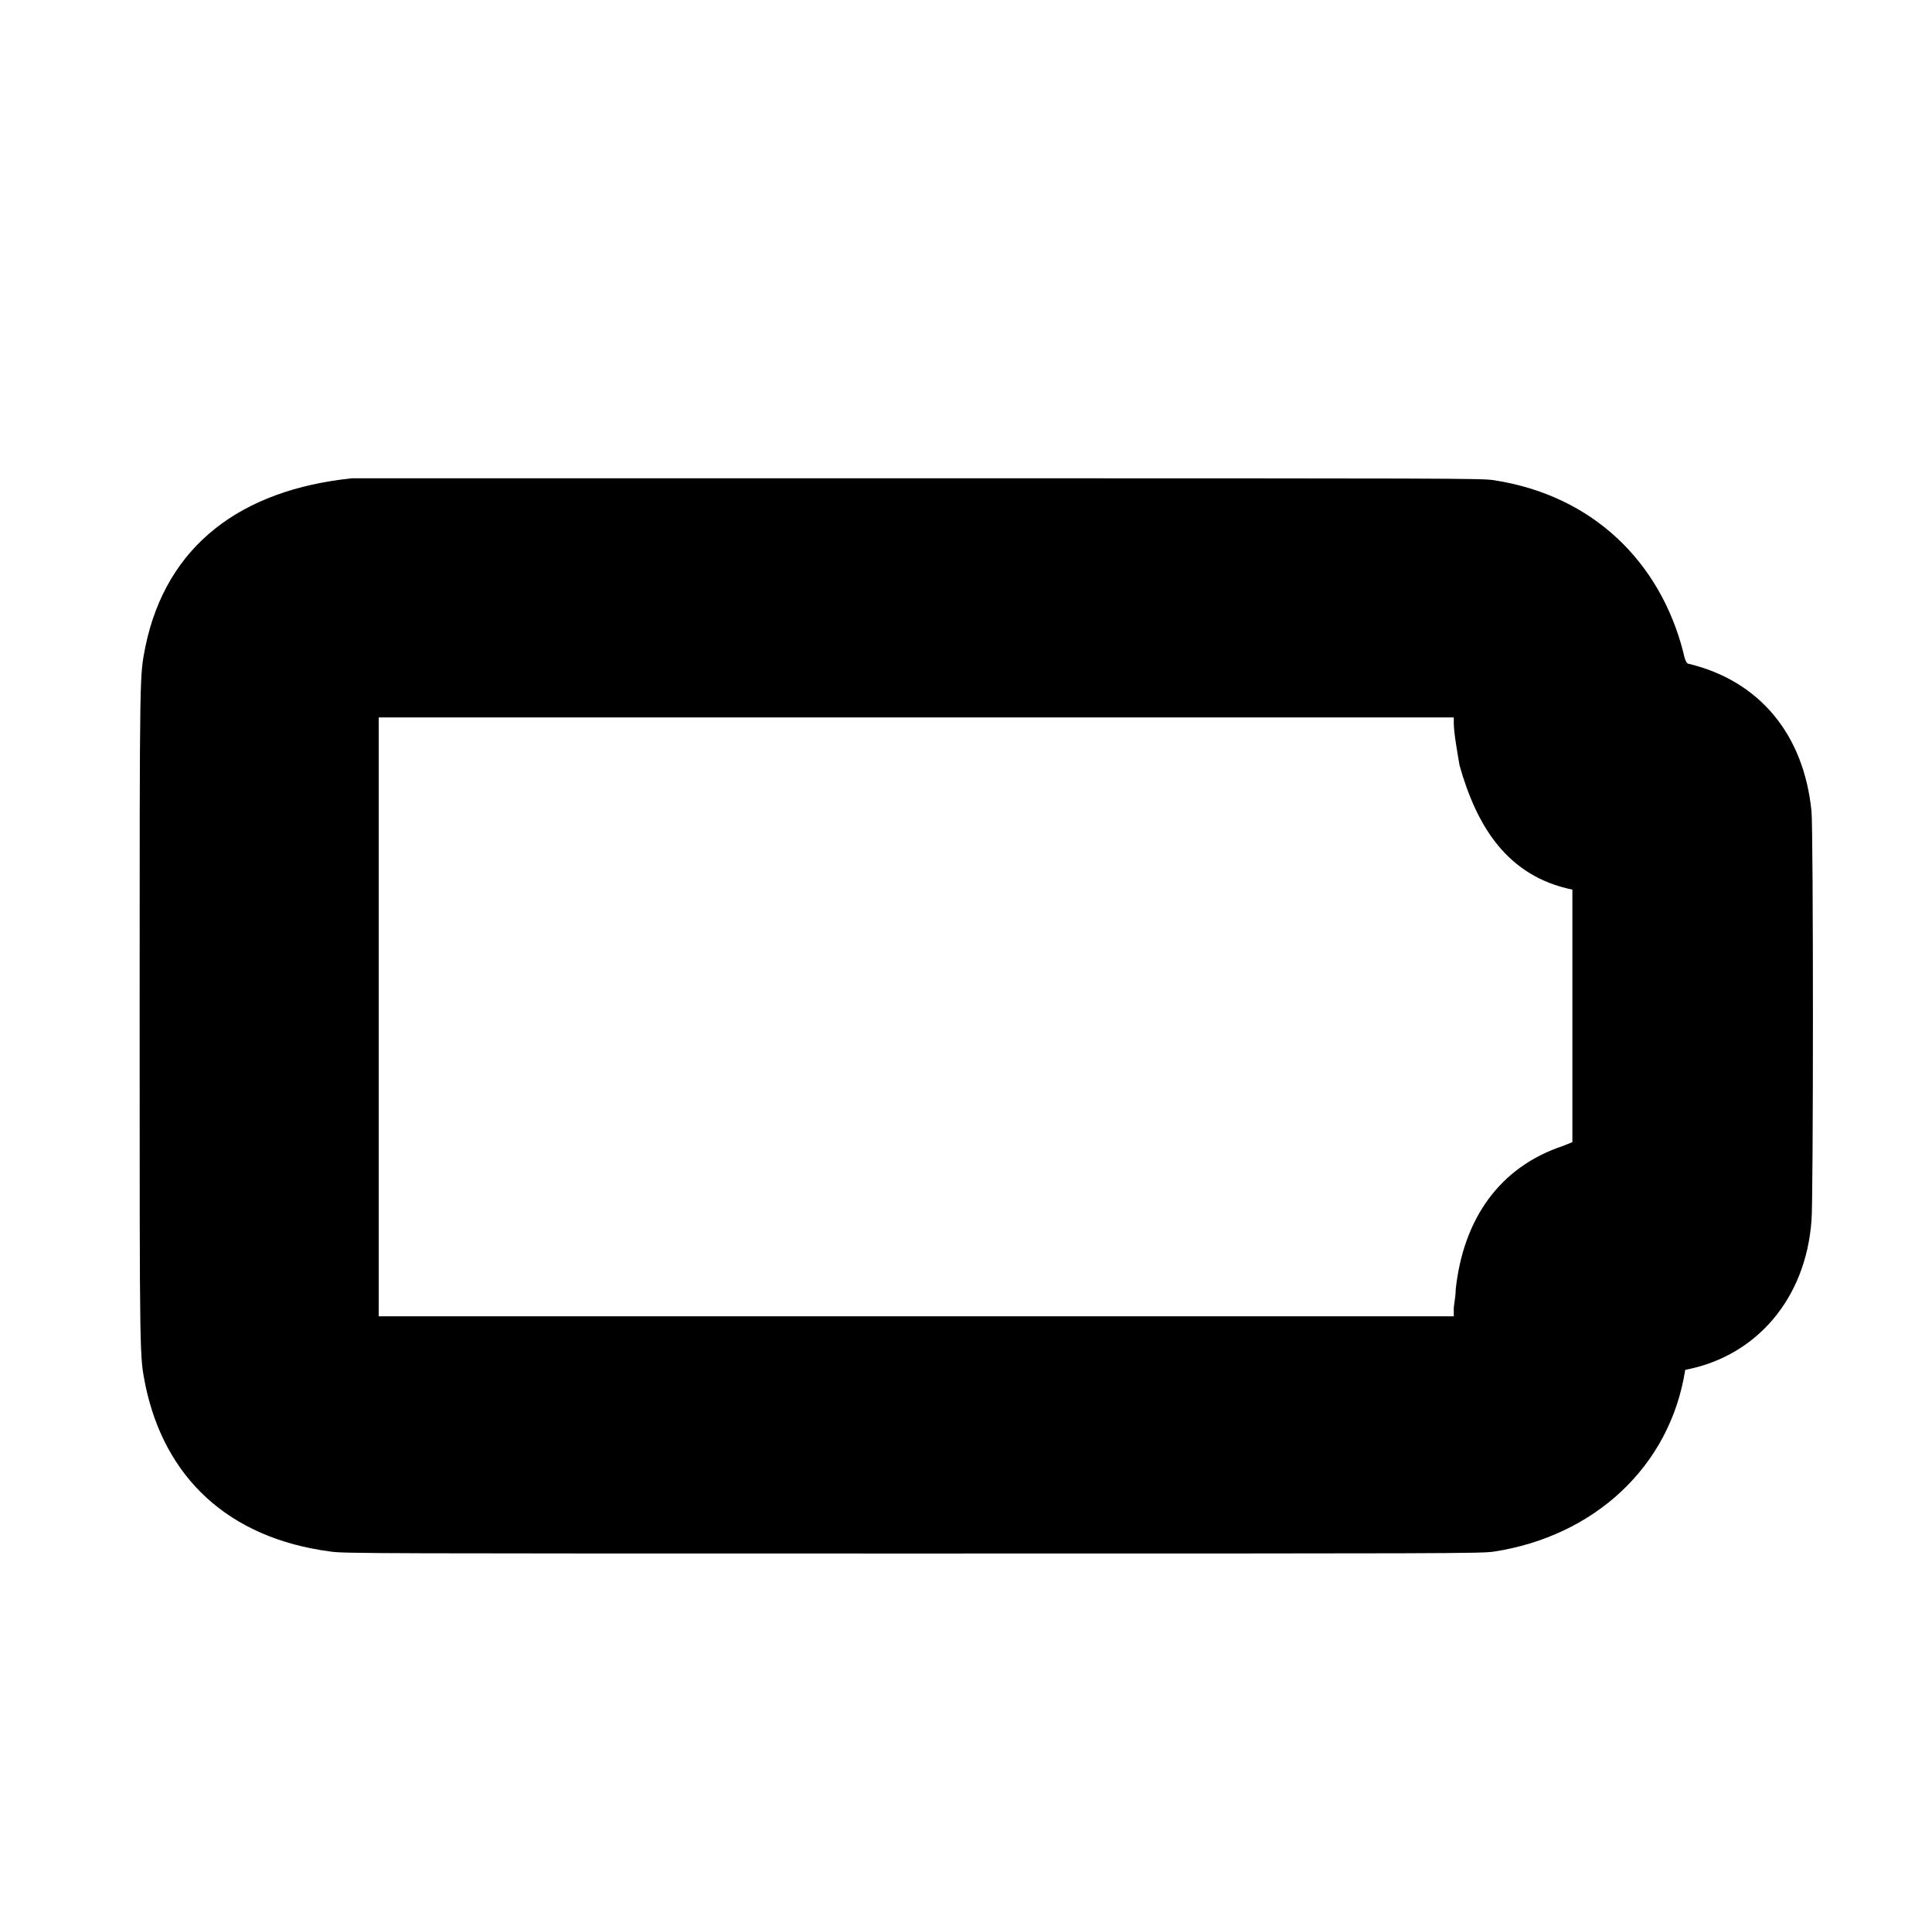 <?xml version="1.0" standalone="no"?>
<!DOCTYPE svg PUBLIC "-//W3C//DTD SVG 1.1//EN" "http://www.w3.org/Graphics/SVG/1.1/DTD/svg11.dtd" >
<svg xmlns="http://www.w3.org/2000/svg" xmlns:xlink="http://www.w3.org/1999/xlink" version="1.1" viewBox="-10 0 1010 1000">
  <g transform="matrix(1 0 0 -1 0 800)">
   <path fill="currentColor"
d="M174 550h296c280 0 295 0 301 -1c52 -8 87 -43 99 -90c1 -5 2 -6 3 -6c37 -9 60 -37 64 -77c1 -9 1 -205 0 -214c-3 -41 -29 -71 -66 -78c-8 -51 -48 -87 -100 -95c-7 -1 -21 -1 -304 -1c-282 0 -297 0 -304 1c-54 7 -87 39 -97 87c-3 16 -3 8 -3 193s0 177 3 193
c11 53 50 82 108 88zM188 425v-313h562v4c0 2 1 6 1 10c4 37 23 64 56 75l5 2v132c-34 7 -50 33 -59 65c-1 6 -3 17 -3 22v3h-562z" />
  </g>

</svg>
